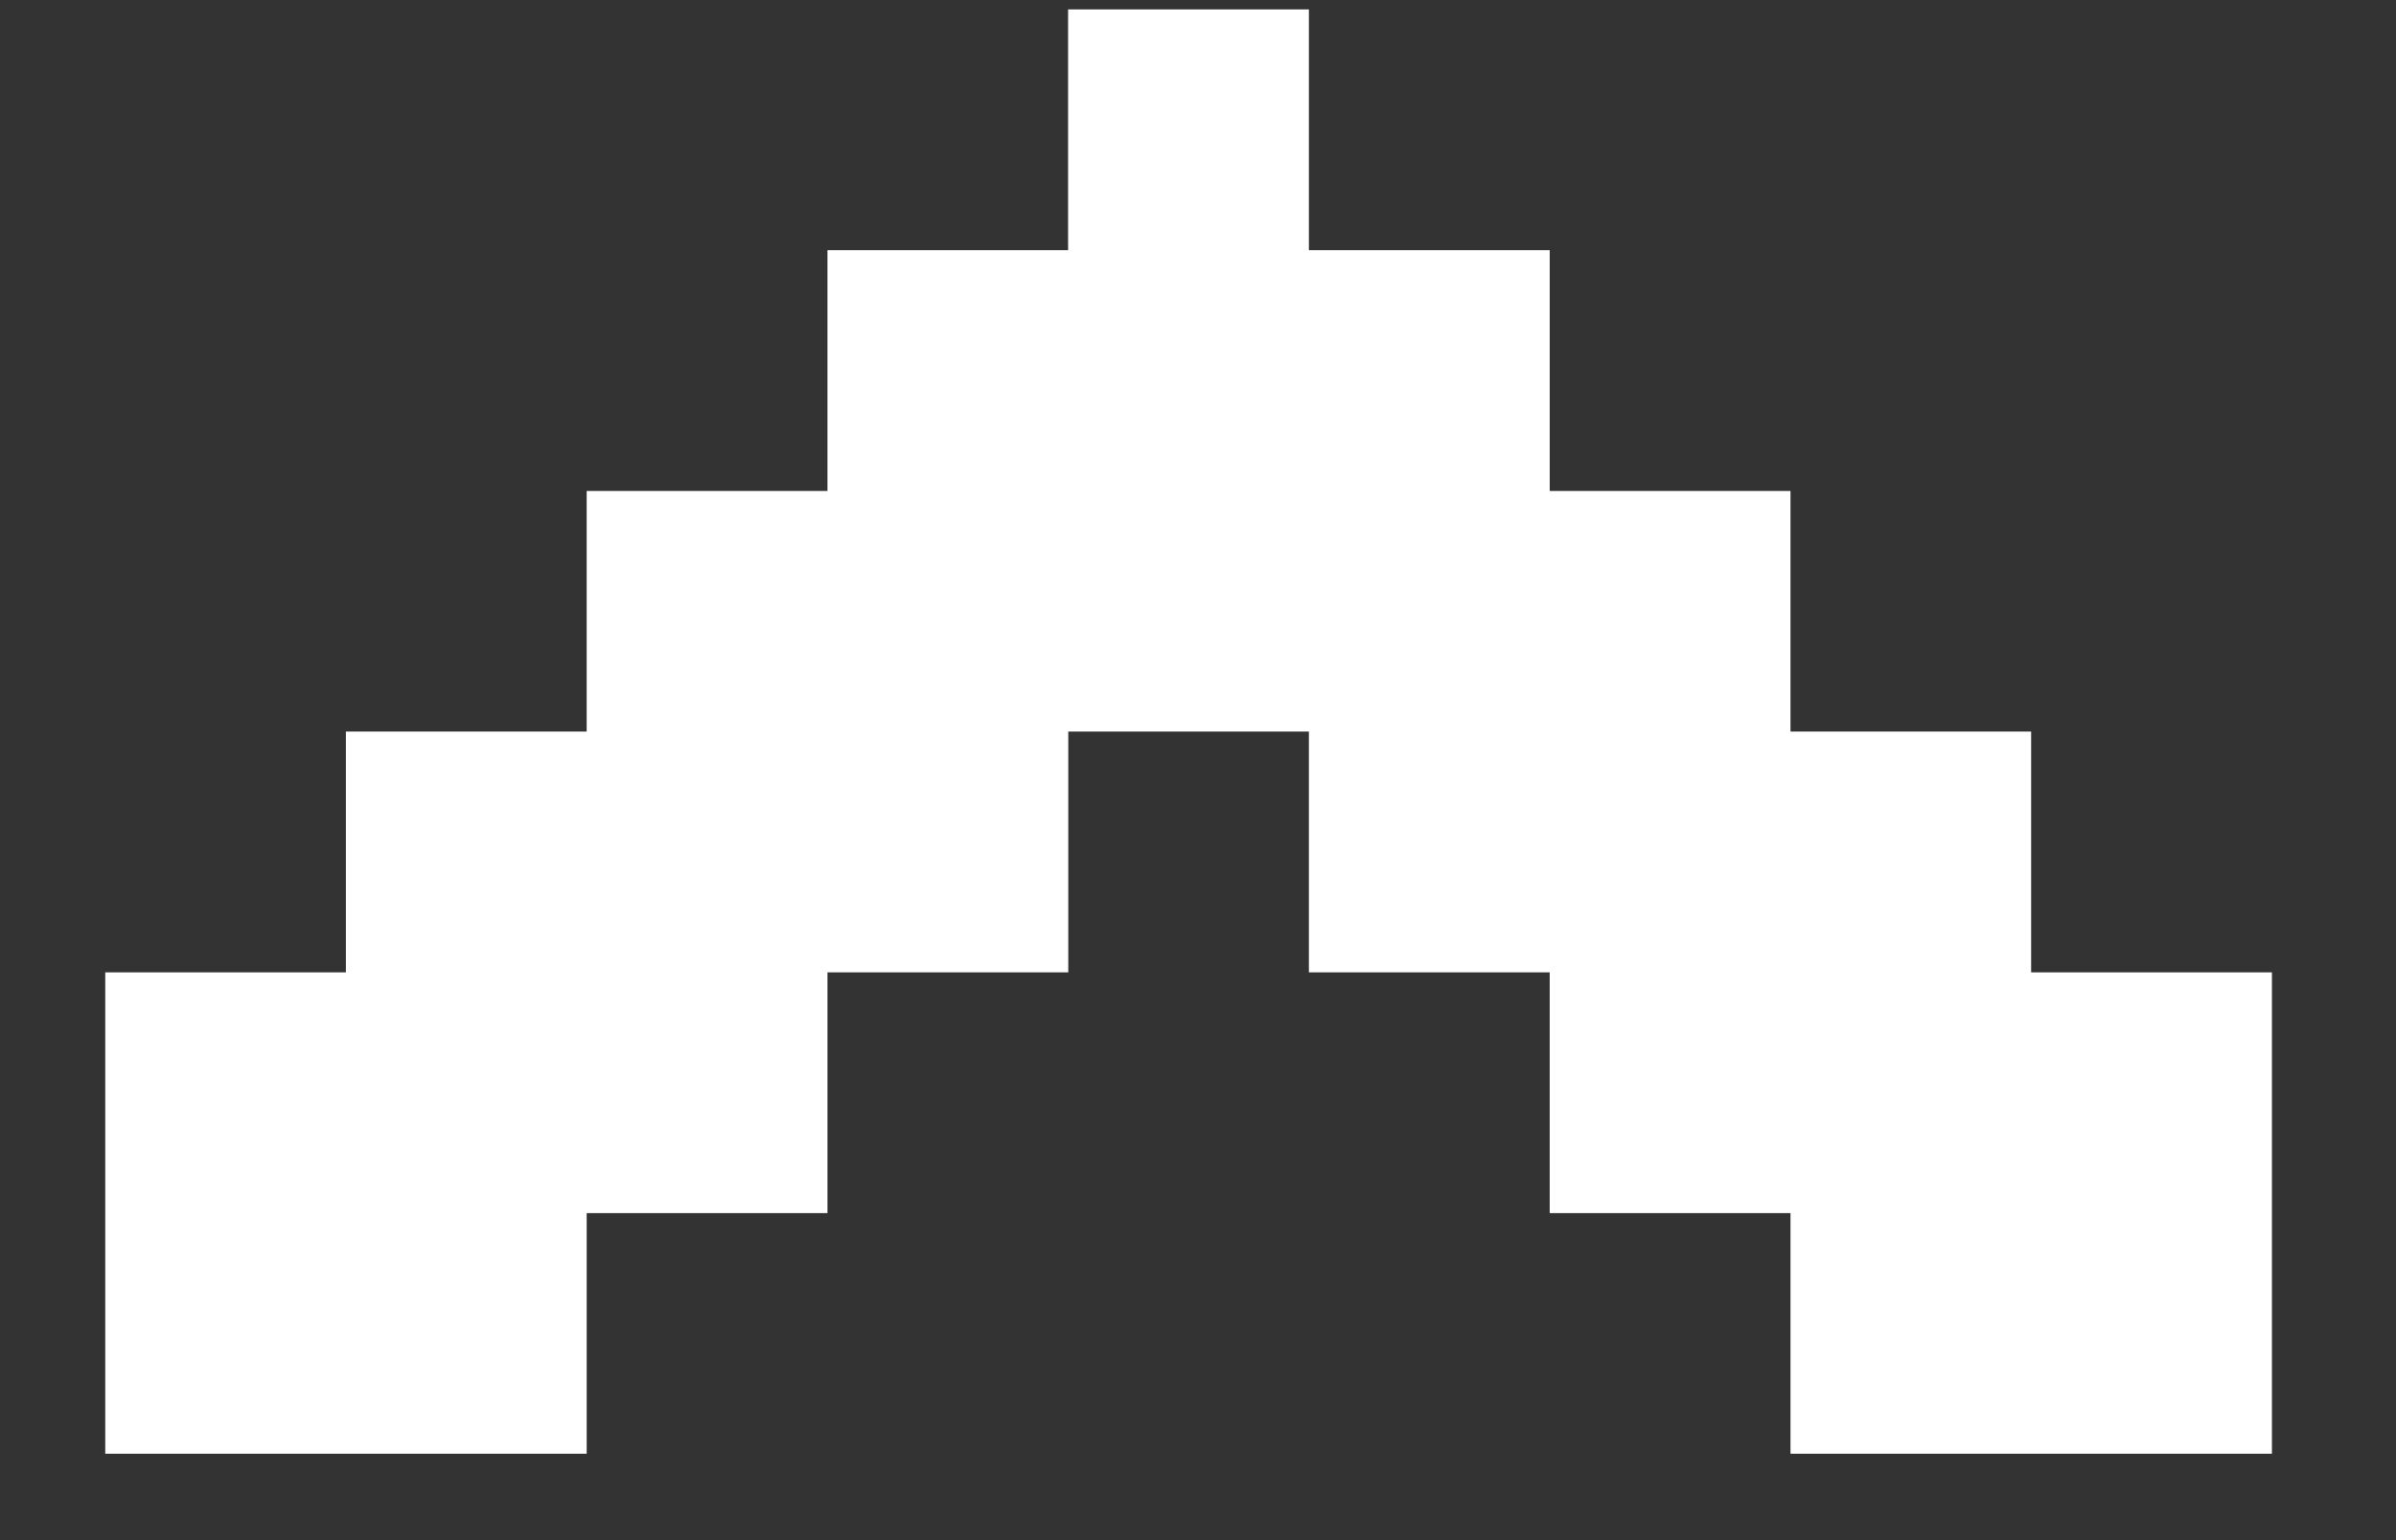 <svg width="14" height="9" viewBox="0 0 14 9" fill="none" xmlns="http://www.w3.org/2000/svg">
<rect x="0" y="0" width="14" height="9" fill="#333333" stroke="none"/>
<path fill-rule="evenodd" clip-rule="evenodd" d="M10.462 8.495H13.275V5.682H11.868V4.275L10.462 4.275V2.869H9.055V1.462H7.648L7.648 0.055H6.241L6.241 1.462L4.835 1.462V2.869H3.428L3.428 4.275H2.021V5.682H0.615V8.495H3.428V7.089H4.835V5.682H6.242V4.275H7.648V5.682H9.055V7.089L10.462 7.089V8.495Z" fill="white"/>
</svg>
